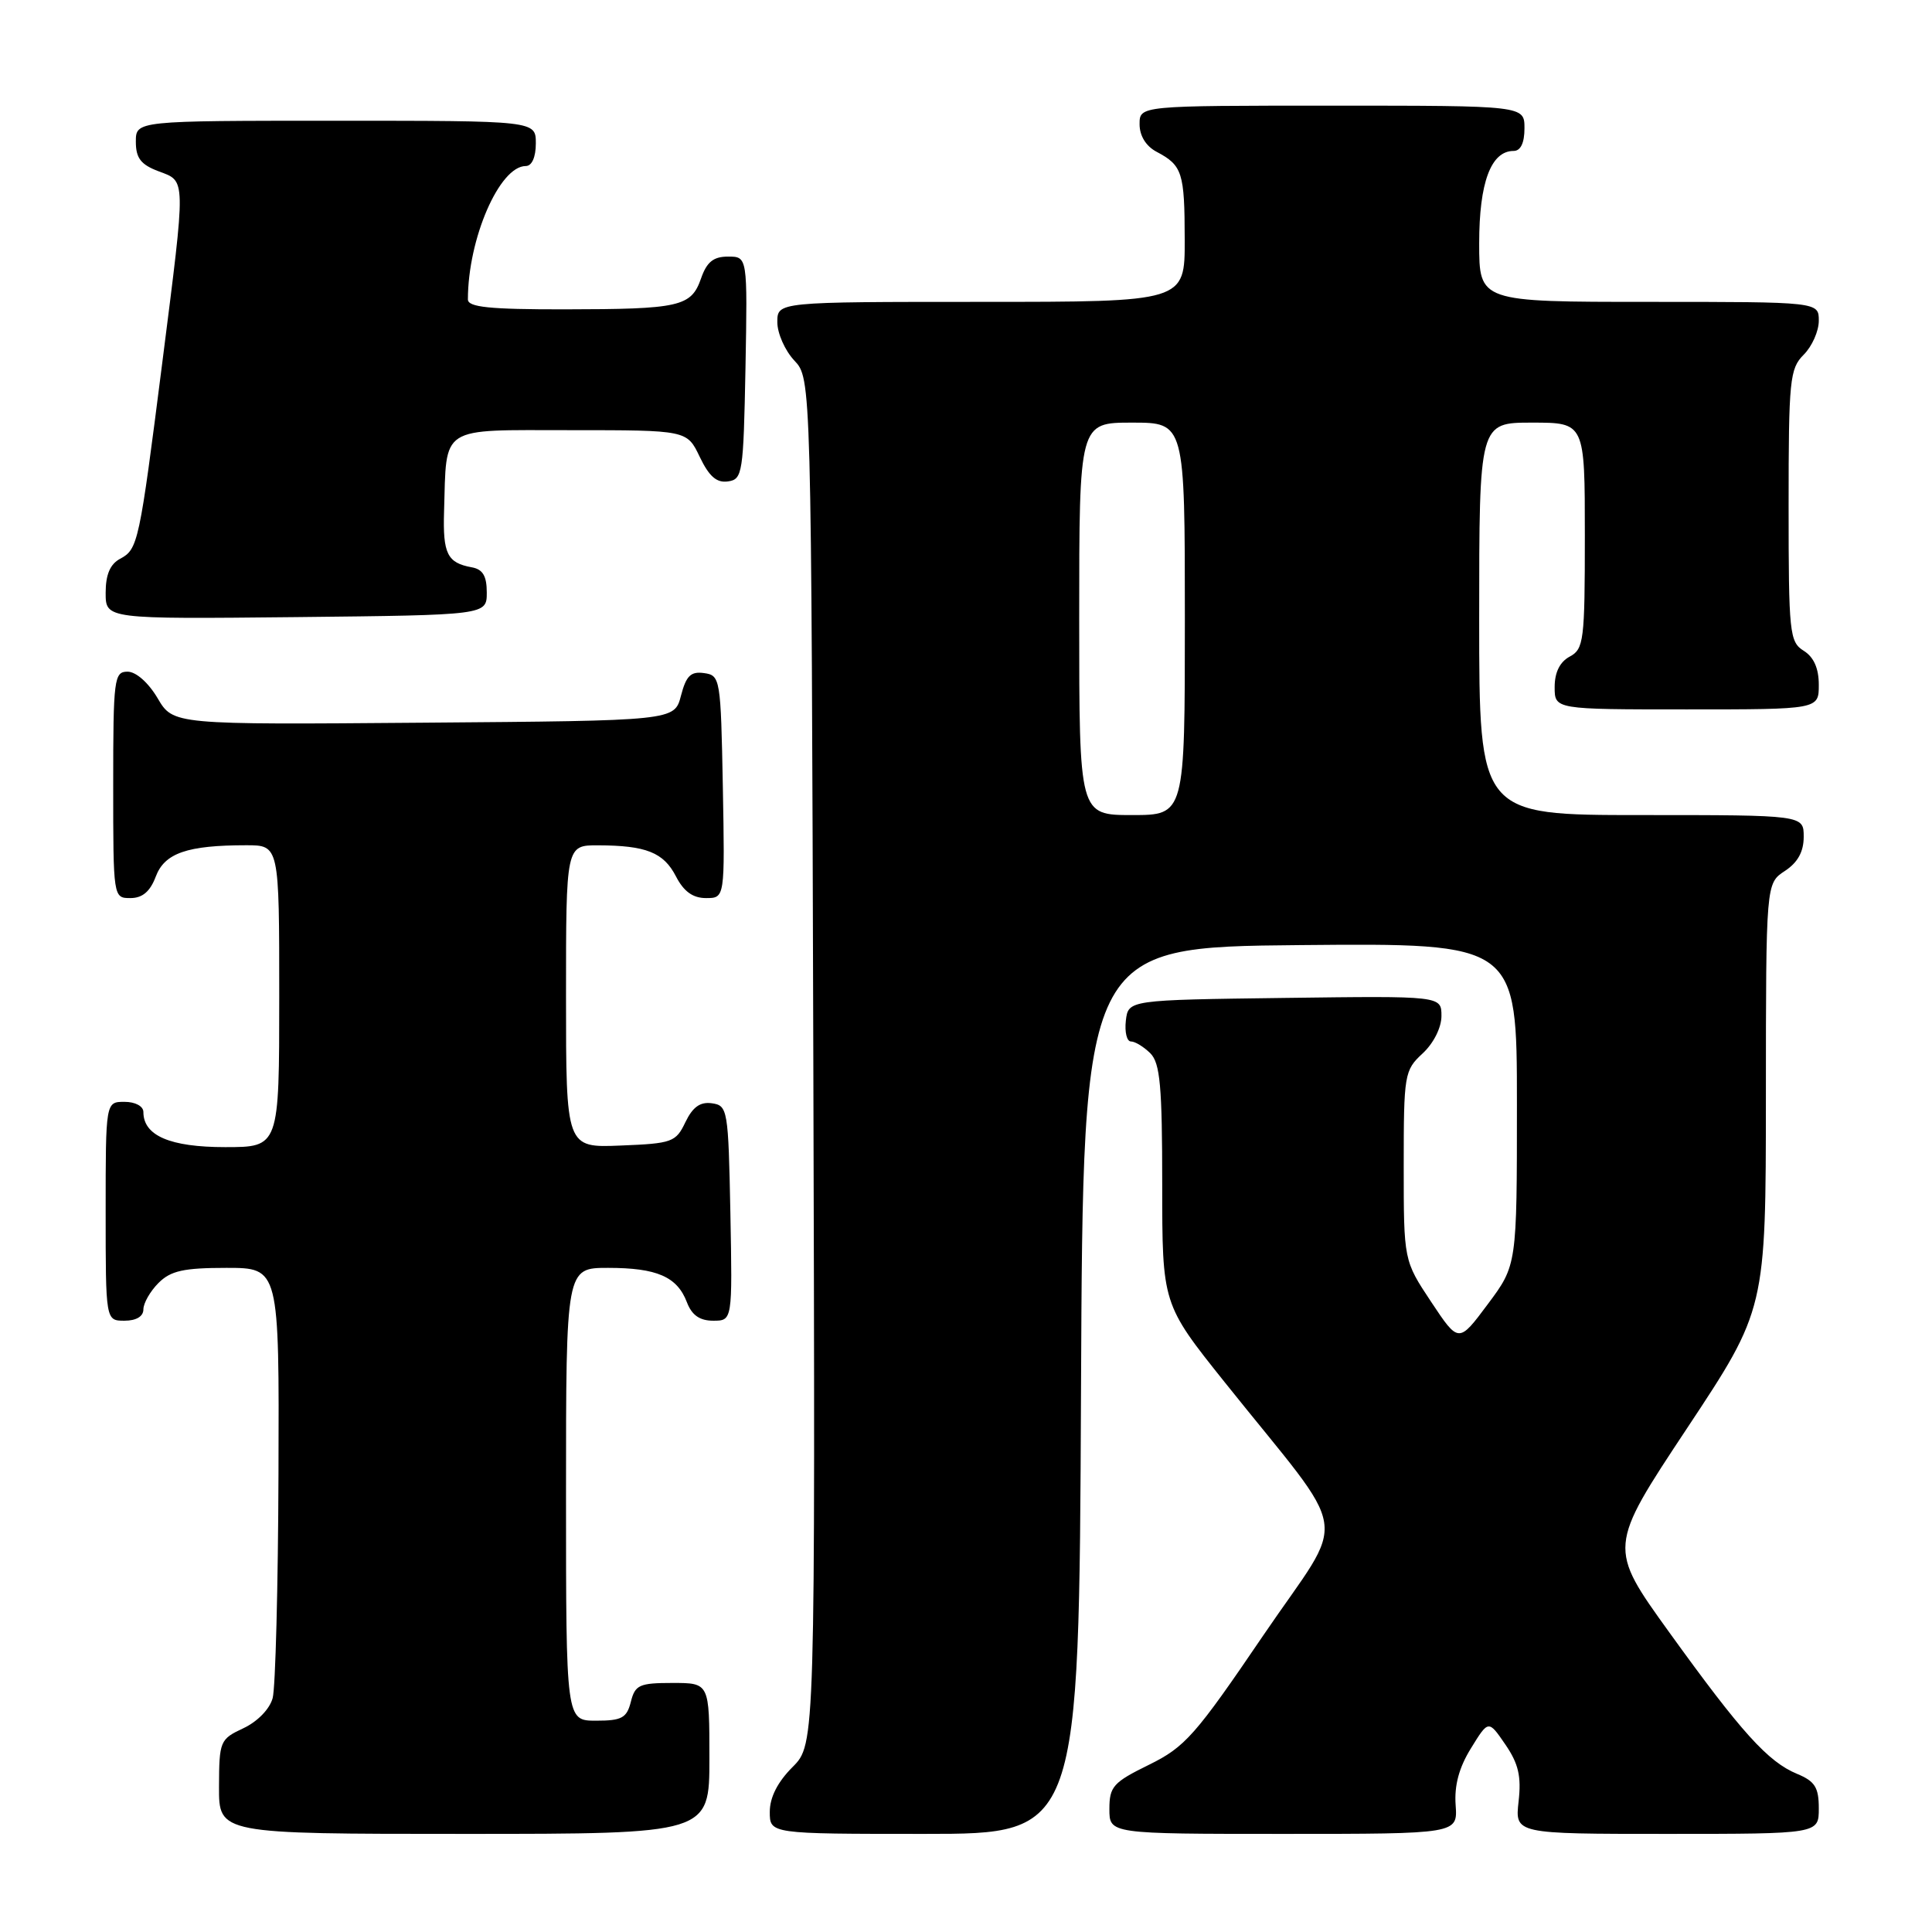 <?xml version="1.0" encoding="UTF-8" standalone="no"?>
<!DOCTYPE svg PUBLIC "-//W3C//DTD SVG 1.1//EN" "http://www.w3.org/Graphics/SVG/1.1/DTD/svg11.dtd" >
<svg xmlns="http://www.w3.org/2000/svg" xmlns:xlink="http://www.w3.org/1999/xlink" version="1.1" viewBox="0 0 256 256">
 <g >
 <path fill="currentColor"
d=" M 94.00 233.00 C 94.00 223.00 94.00 223.00 89.11 223.00 C 84.72 223.00 84.15 223.26 83.59 225.50 C 83.05 227.64 82.39 228.00 78.98 228.00 C 75.00 228.00 75.00 228.00 75.00 198.00 C 75.00 168.00 75.00 168.00 80.57 168.00 C 87.05 168.00 89.73 169.17 91.02 172.56 C 91.67 174.27 92.72 175.00 94.50 175.00 C 97.05 175.00 97.05 175.00 96.78 160.75 C 96.51 146.99 96.42 146.49 94.33 146.19 C 92.78 145.97 91.79 146.68 90.82 148.69 C 89.56 151.34 89.07 151.52 82.24 151.79 C 75.00 152.09 75.00 152.09 75.00 132.04 C 75.00 112.00 75.00 112.00 79.25 112.01 C 85.62 112.03 87.93 112.95 89.57 116.13 C 90.60 118.13 91.81 119.00 93.55 119.00 C 96.05 119.00 96.05 119.00 95.78 104.25 C 95.51 89.90 95.44 89.49 93.30 89.19 C 91.53 88.94 90.92 89.54 90.23 92.19 C 89.37 95.50 89.37 95.50 56.16 95.76 C 22.95 96.03 22.95 96.03 20.88 92.51 C 19.66 90.45 18.02 89.00 16.90 89.00 C 15.12 89.00 15.00 89.93 15.00 104.00 C 15.00 118.95 15.01 119.00 17.28 119.00 C 18.87 119.00 19.89 118.14 20.64 116.15 C 21.81 113.04 24.80 112.00 32.63 112.00 C 37.00 112.00 37.00 112.00 37.00 132.00 C 37.00 152.00 37.00 152.00 29.83 152.00 C 22.53 152.00 19.00 150.48 19.00 147.35 C 19.00 146.58 17.93 146.00 16.50 146.00 C 14.00 146.00 14.00 146.00 14.00 160.50 C 14.00 175.00 14.00 175.00 16.50 175.00 C 18.06 175.00 19.00 174.43 19.00 173.50 C 19.00 172.68 19.90 171.10 21.00 170.00 C 22.62 168.38 24.33 168.00 30.00 168.00 C 37.00 168.00 37.00 168.00 36.90 195.25 C 36.85 210.24 36.50 223.62 36.13 225.00 C 35.74 226.46 34.12 228.12 32.25 229.00 C 29.15 230.45 29.04 230.70 29.02 236.75 C 29.00 243.00 29.00 243.00 61.50 243.00 C 94.00 243.00 94.00 243.00 94.00 233.00 Z  M 143.24 184.25 C 143.50 125.50 143.50 125.50 172.25 125.23 C 201.00 124.97 201.00 124.97 201.00 146.30 C 201.00 167.64 201.00 167.64 197.14 172.81 C 193.28 177.99 193.28 177.99 189.64 172.51 C 186.00 167.03 186.00 167.03 186.00 154.47 C 186.00 142.35 186.09 141.82 188.50 139.59 C 189.96 138.24 191.00 136.16 191.00 134.62 C 191.00 131.96 191.00 131.96 170.25 132.23 C 149.50 132.50 149.50 132.50 149.18 135.25 C 149.01 136.76 149.31 138.00 149.86 138.00 C 150.41 138.00 151.56 138.71 152.43 139.57 C 153.72 140.87 154.00 143.91 154.00 156.97 C 154.00 172.79 154.00 172.79 162.27 183.14 C 179.33 204.49 178.66 200.12 167.39 216.70 C 158.39 229.95 157.03 231.49 152.25 233.84 C 147.50 236.17 147.00 236.73 147.00 239.71 C 147.00 243.00 147.00 243.00 170.08 243.00 C 193.15 243.00 193.15 243.00 192.88 239.19 C 192.69 236.58 193.33 234.20 194.92 231.64 C 197.23 227.89 197.23 227.89 199.47 231.16 C 201.21 233.70 201.60 235.38 201.22 238.71 C 200.74 243.00 200.74 243.00 220.87 243.00 C 241.00 243.00 241.00 243.00 241.00 239.62 C 241.00 236.84 240.49 236.03 238.13 235.05 C 234.26 233.45 230.75 229.56 221.17 216.27 C 213.08 205.04 213.08 205.04 223.53 189.27 C 233.98 173.50 233.98 173.50 233.99 145.27 C 234.00 117.05 234.00 117.05 236.50 115.41 C 238.21 114.29 239.00 112.86 239.00 110.88 C 239.00 108.00 239.00 108.00 217.50 108.00 C 196.00 108.00 196.00 108.00 196.00 82.00 C 196.00 56.00 196.00 56.00 203.00 56.00 C 210.00 56.00 210.00 56.00 210.00 70.96 C 210.00 84.91 209.86 86.00 208.00 87.00 C 206.69 87.70 206.00 89.09 206.00 91.04 C 206.00 94.00 206.00 94.00 223.50 94.00 C 241.00 94.00 241.00 94.00 241.00 90.74 C 241.00 88.56 240.34 87.07 239.00 86.23 C 237.12 85.06 237.00 83.90 237.00 66.99 C 237.00 50.33 237.15 48.85 239.00 47.00 C 240.10 45.90 241.00 43.88 241.00 42.50 C 241.00 40.00 241.00 40.00 218.50 40.00 C 196.00 40.00 196.00 40.00 196.00 32.22 C 196.00 24.18 197.56 20.00 200.56 20.00 C 201.49 20.00 202.00 18.95 202.00 17.00 C 202.00 14.00 202.00 14.00 176.50 14.00 C 151.00 14.00 151.00 14.00 151.00 16.46 C 151.00 18.00 151.85 19.37 153.25 20.11 C 156.67 21.92 156.97 22.85 156.98 31.75 C 157.00 40.00 157.00 40.00 130.00 40.00 C 103.00 40.00 103.00 40.00 103.00 42.69 C 103.00 44.16 104.01 46.45 105.25 47.77 C 107.50 50.16 107.50 50.16 107.77 140.64 C 108.03 231.12 108.03 231.12 105.02 234.14 C 103.04 236.12 102.00 238.16 102.00 240.08 C 102.00 243.00 102.00 243.00 122.49 243.00 C 142.98 243.00 142.98 243.00 143.24 184.25 Z  M 64.50 78.51 C 64.50 76.31 63.97 75.43 62.50 75.17 C 59.27 74.58 58.67 73.38 58.84 67.79 C 59.19 56.27 58.07 57.00 75.60 57.00 C 91.03 57.00 91.03 57.00 92.72 60.54 C 93.96 63.13 94.96 64.01 96.46 63.79 C 98.39 63.52 98.51 62.74 98.78 48.75 C 99.05 34.00 99.05 34.00 96.47 34.00 C 94.53 34.00 93.65 34.71 92.89 36.90 C 91.58 40.64 90.10 40.97 74.75 40.99 C 64.87 41.00 62.00 40.70 62.00 39.68 C 62.00 31.64 66.18 22.00 69.67 22.00 C 70.48 22.00 71.00 20.82 71.00 19.00 C 71.00 16.00 71.00 16.00 44.50 16.00 C 18.00 16.00 18.00 16.00 18.00 18.78 C 18.00 20.95 18.66 21.81 21.00 22.69 C 24.68 24.08 24.66 23.21 21.51 48.00 C 18.46 71.99 18.29 72.77 15.92 74.04 C 14.59 74.75 14.00 76.14 14.00 78.55 C 14.00 82.03 14.00 82.03 39.25 81.77 C 64.50 81.50 64.50 81.50 64.50 78.51 Z  M 143.00 82.00 C 143.00 56.00 143.00 56.00 150.00 56.00 C 157.00 56.00 157.00 56.00 157.00 82.00 C 157.00 108.00 157.00 108.00 150.00 108.00 C 143.00 108.00 143.00 108.00 143.00 82.00 Z "/>
</g>
</svg>